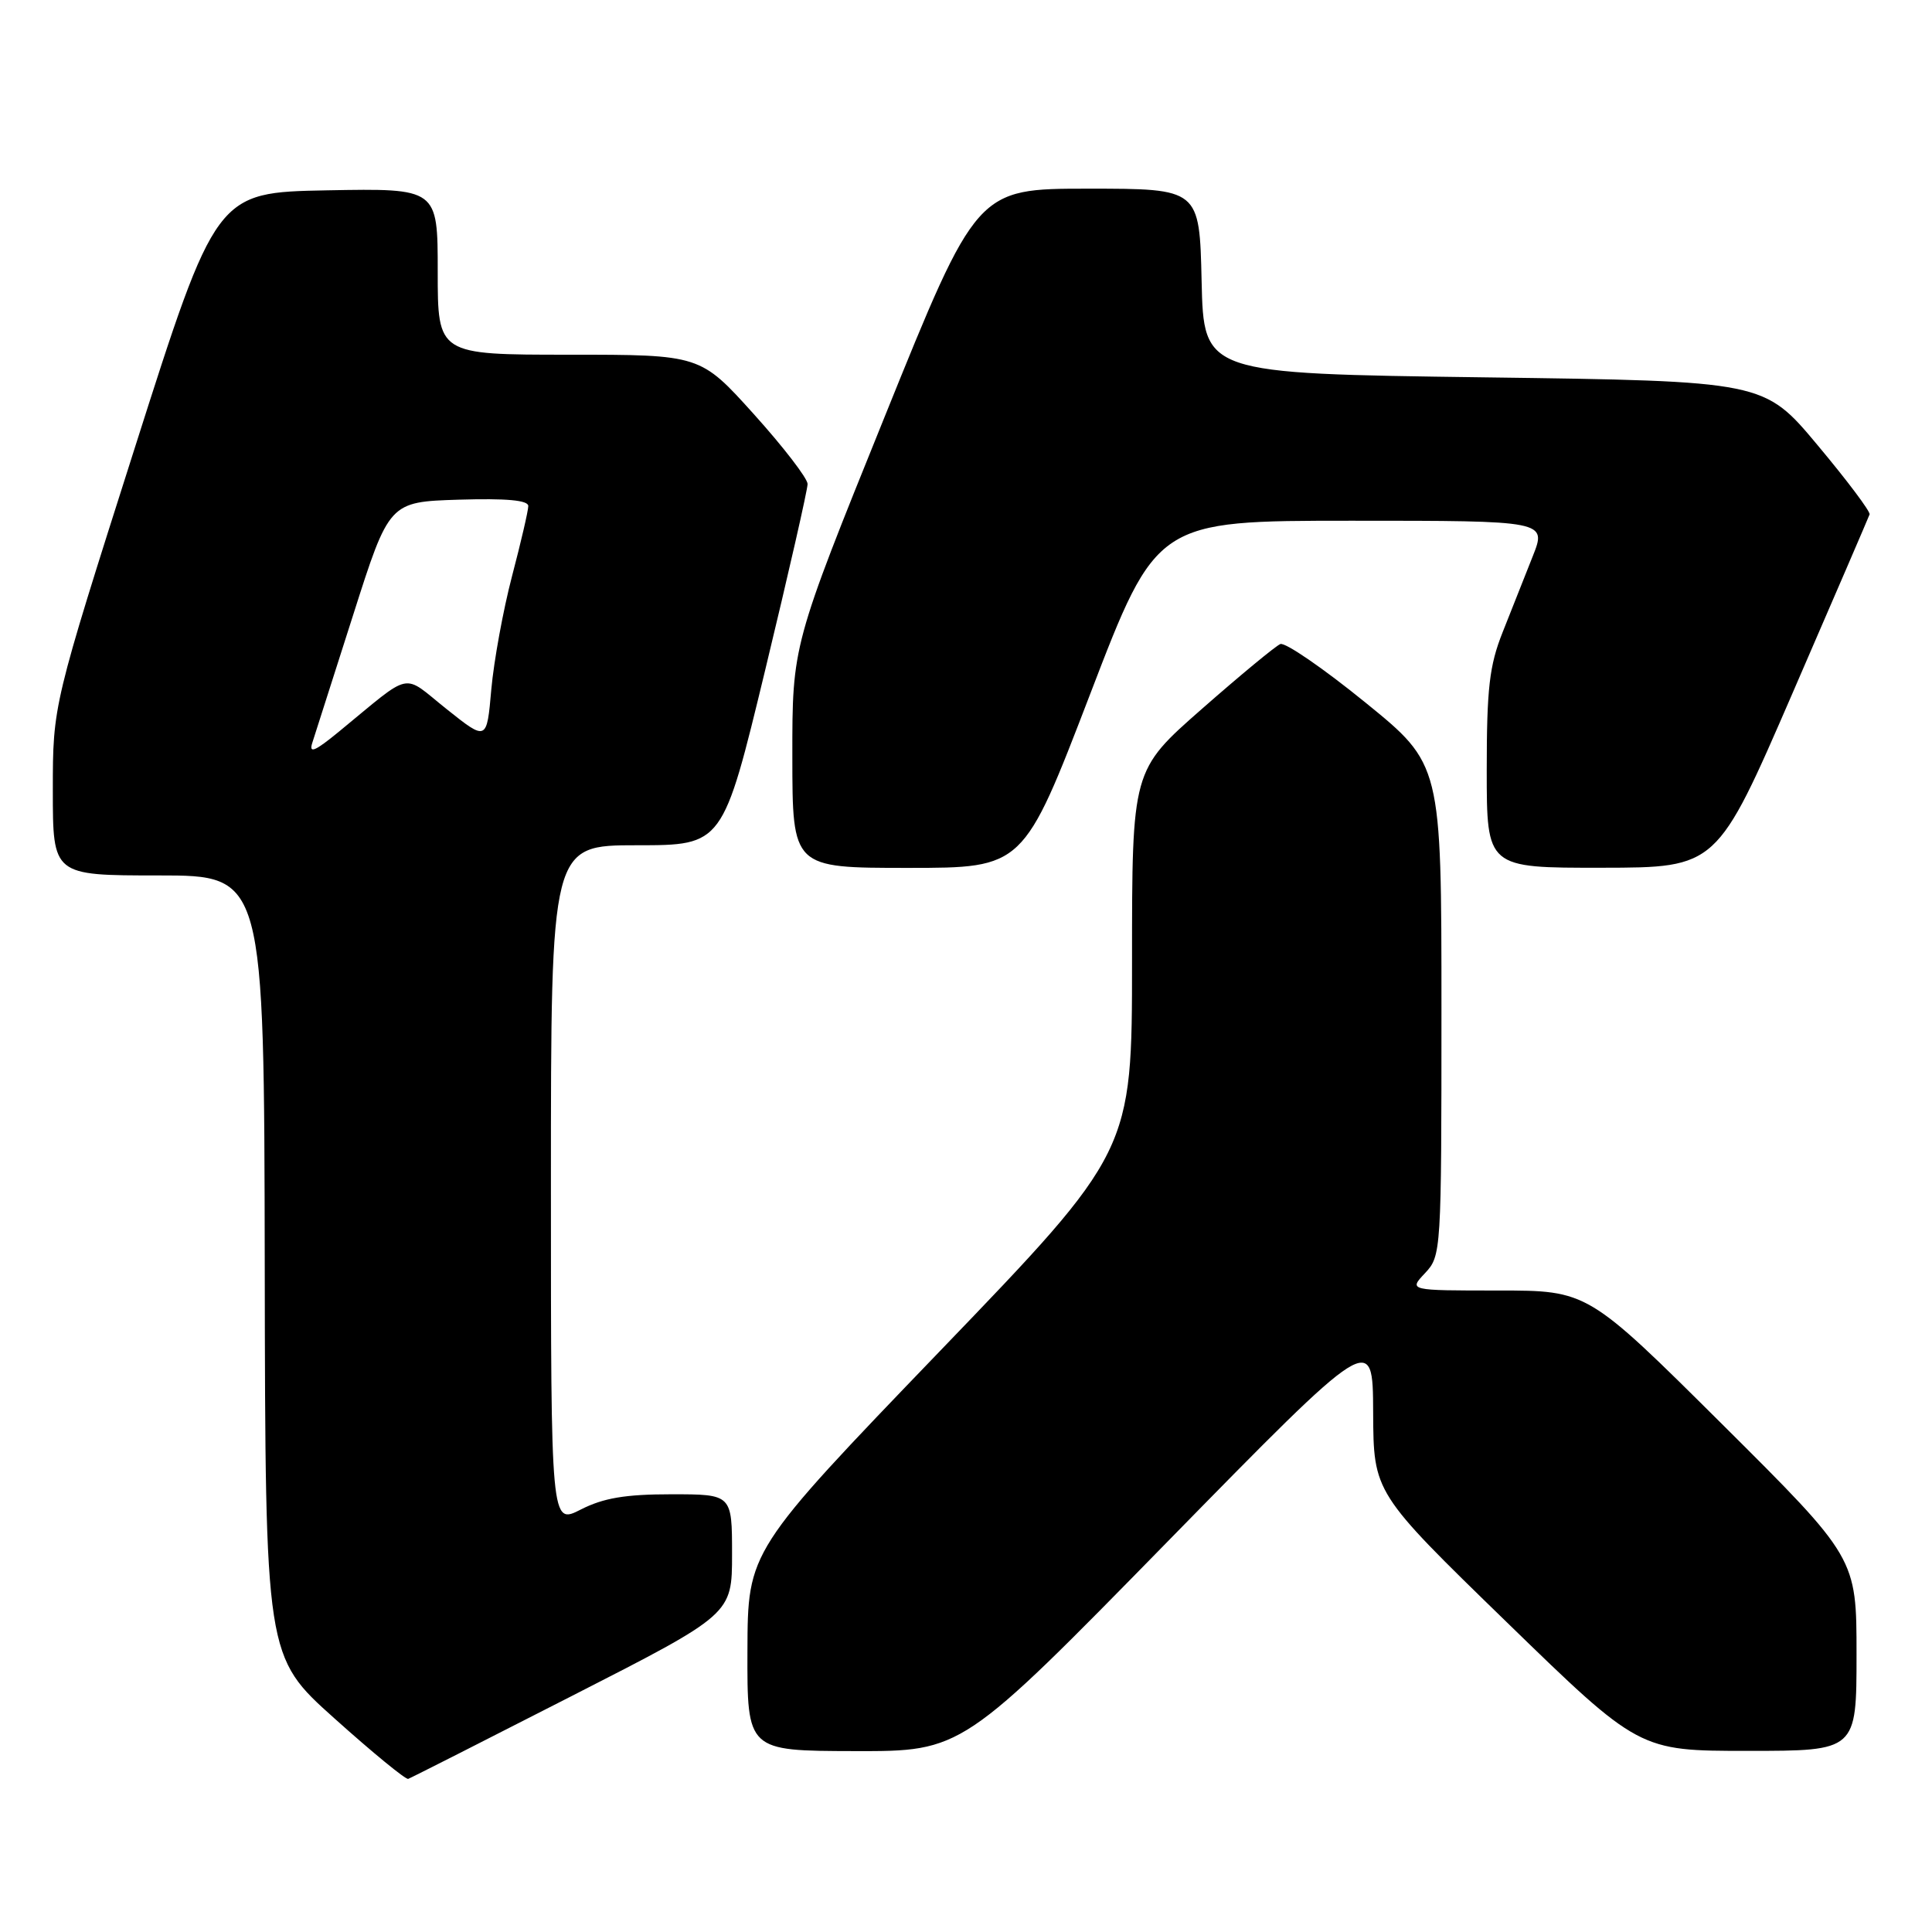 <?xml version="1.0" encoding="UTF-8" standalone="no"?>
<!DOCTYPE svg PUBLIC "-//W3C//DTD SVG 1.1//EN" "http://www.w3.org/Graphics/SVG/1.1/DTD/svg11.dtd" >
<svg xmlns="http://www.w3.org/2000/svg" xmlns:xlink="http://www.w3.org/1999/xlink" version="1.1" viewBox="0 0 256 256">
 <g >
 <path fill="currentColor"
d=" M 75.84 224.69 C 97.00 213.89 97.00 213.89 97.00 205.94 C 97.00 198.00 97.00 198.00 88.96 198.00 C 82.87 198.00 79.96 198.49 76.96 200.02 C 73.00 202.04 73.00 202.04 73.00 157.02 C 73.00 112.00 73.00 112.00 84.39 112.00 C 95.78 112.00 95.78 112.00 101.40 88.75 C 104.49 75.96 107.01 64.88 107.01 64.13 C 107.00 63.38 103.80 59.22 99.89 54.88 C 92.79 47.00 92.79 47.00 75.39 47.00 C 58.00 47.00 58.00 47.00 58.00 35.97 C 58.00 24.95 58.00 24.95 43.32 25.22 C 28.64 25.50 28.64 25.50 17.82 59.47 C 7.00 93.44 7.00 93.44 7.00 104.72 C 7.00 116.00 7.00 116.00 21.00 116.00 C 35.00 116.00 35.00 116.00 35.08 167.75 C 35.16 219.50 35.16 219.50 44.33 227.71 C 49.37 232.23 53.76 235.83 54.09 235.71 C 54.41 235.60 64.20 230.64 75.84 224.69 Z  M 154.70 204.28 C 181.91 176.50 181.91 176.50 181.95 187.14 C 182.00 197.79 182.00 197.79 199.59 214.89 C 217.19 232.00 217.19 232.00 231.59 232.00 C 246.00 232.00 246.00 232.00 246.00 219.21 C 246.00 206.43 246.00 206.43 228.19 188.71 C 210.37 171.00 210.37 171.00 198.51 171.00 C 186.65 171.00 186.65 171.00 188.83 168.69 C 190.97 166.41 191.00 165.86 191.00 133.82 C 191.00 101.27 191.00 101.27 180.90 93.07 C 175.34 88.55 170.28 85.08 169.65 85.34 C 169.02 85.60 164.34 89.47 159.25 93.94 C 150.00 102.06 150.00 102.06 150.00 127.31 C 150.00 152.57 150.00 152.57 124.54 179.03 C 99.08 205.50 99.08 205.50 99.04 218.75 C 99.00 232.00 99.00 232.00 113.25 232.03 C 127.50 232.06 127.50 232.06 154.70 204.28 Z  M 144.44 92.00 C 153.26 69.00 153.26 69.00 179.11 69.00 C 204.97 69.00 204.97 69.00 203.08 73.75 C 202.05 76.36 200.25 80.88 199.10 83.79 C 197.35 88.20 197.00 91.22 197.00 102.04 C 197.00 115.00 197.00 115.00 212.25 114.98 C 227.50 114.96 227.50 114.96 237.50 91.89 C 243.00 79.21 247.60 68.53 247.73 68.16 C 247.86 67.80 244.76 63.67 240.85 59.00 C 233.75 50.50 233.75 50.50 196.62 50.00 C 159.50 49.50 159.50 49.50 159.22 37.25 C 158.94 25.00 158.94 25.00 144.19 25.00 C 129.43 25.00 129.43 25.00 117.21 55.25 C 104.98 85.50 104.98 85.50 104.99 100.25 C 105.00 115.00 105.00 115.00 120.31 115.00 C 135.61 115.00 135.61 115.00 144.44 92.00 Z  M 41.38 98.43 C 41.72 97.37 44.16 89.75 46.79 81.50 C 51.57 66.50 51.57 66.50 60.78 66.21 C 67.10 66.02 70.00 66.28 70.00 67.05 C 70.00 67.66 69.03 71.84 67.85 76.33 C 66.67 80.83 65.44 87.58 65.10 91.35 C 64.50 98.20 64.50 98.20 59.18 93.96 C 53.16 89.16 54.83 88.81 44.93 96.93 C 41.73 99.56 40.90 99.91 41.38 98.43 Z "/>
</g>
</svg>